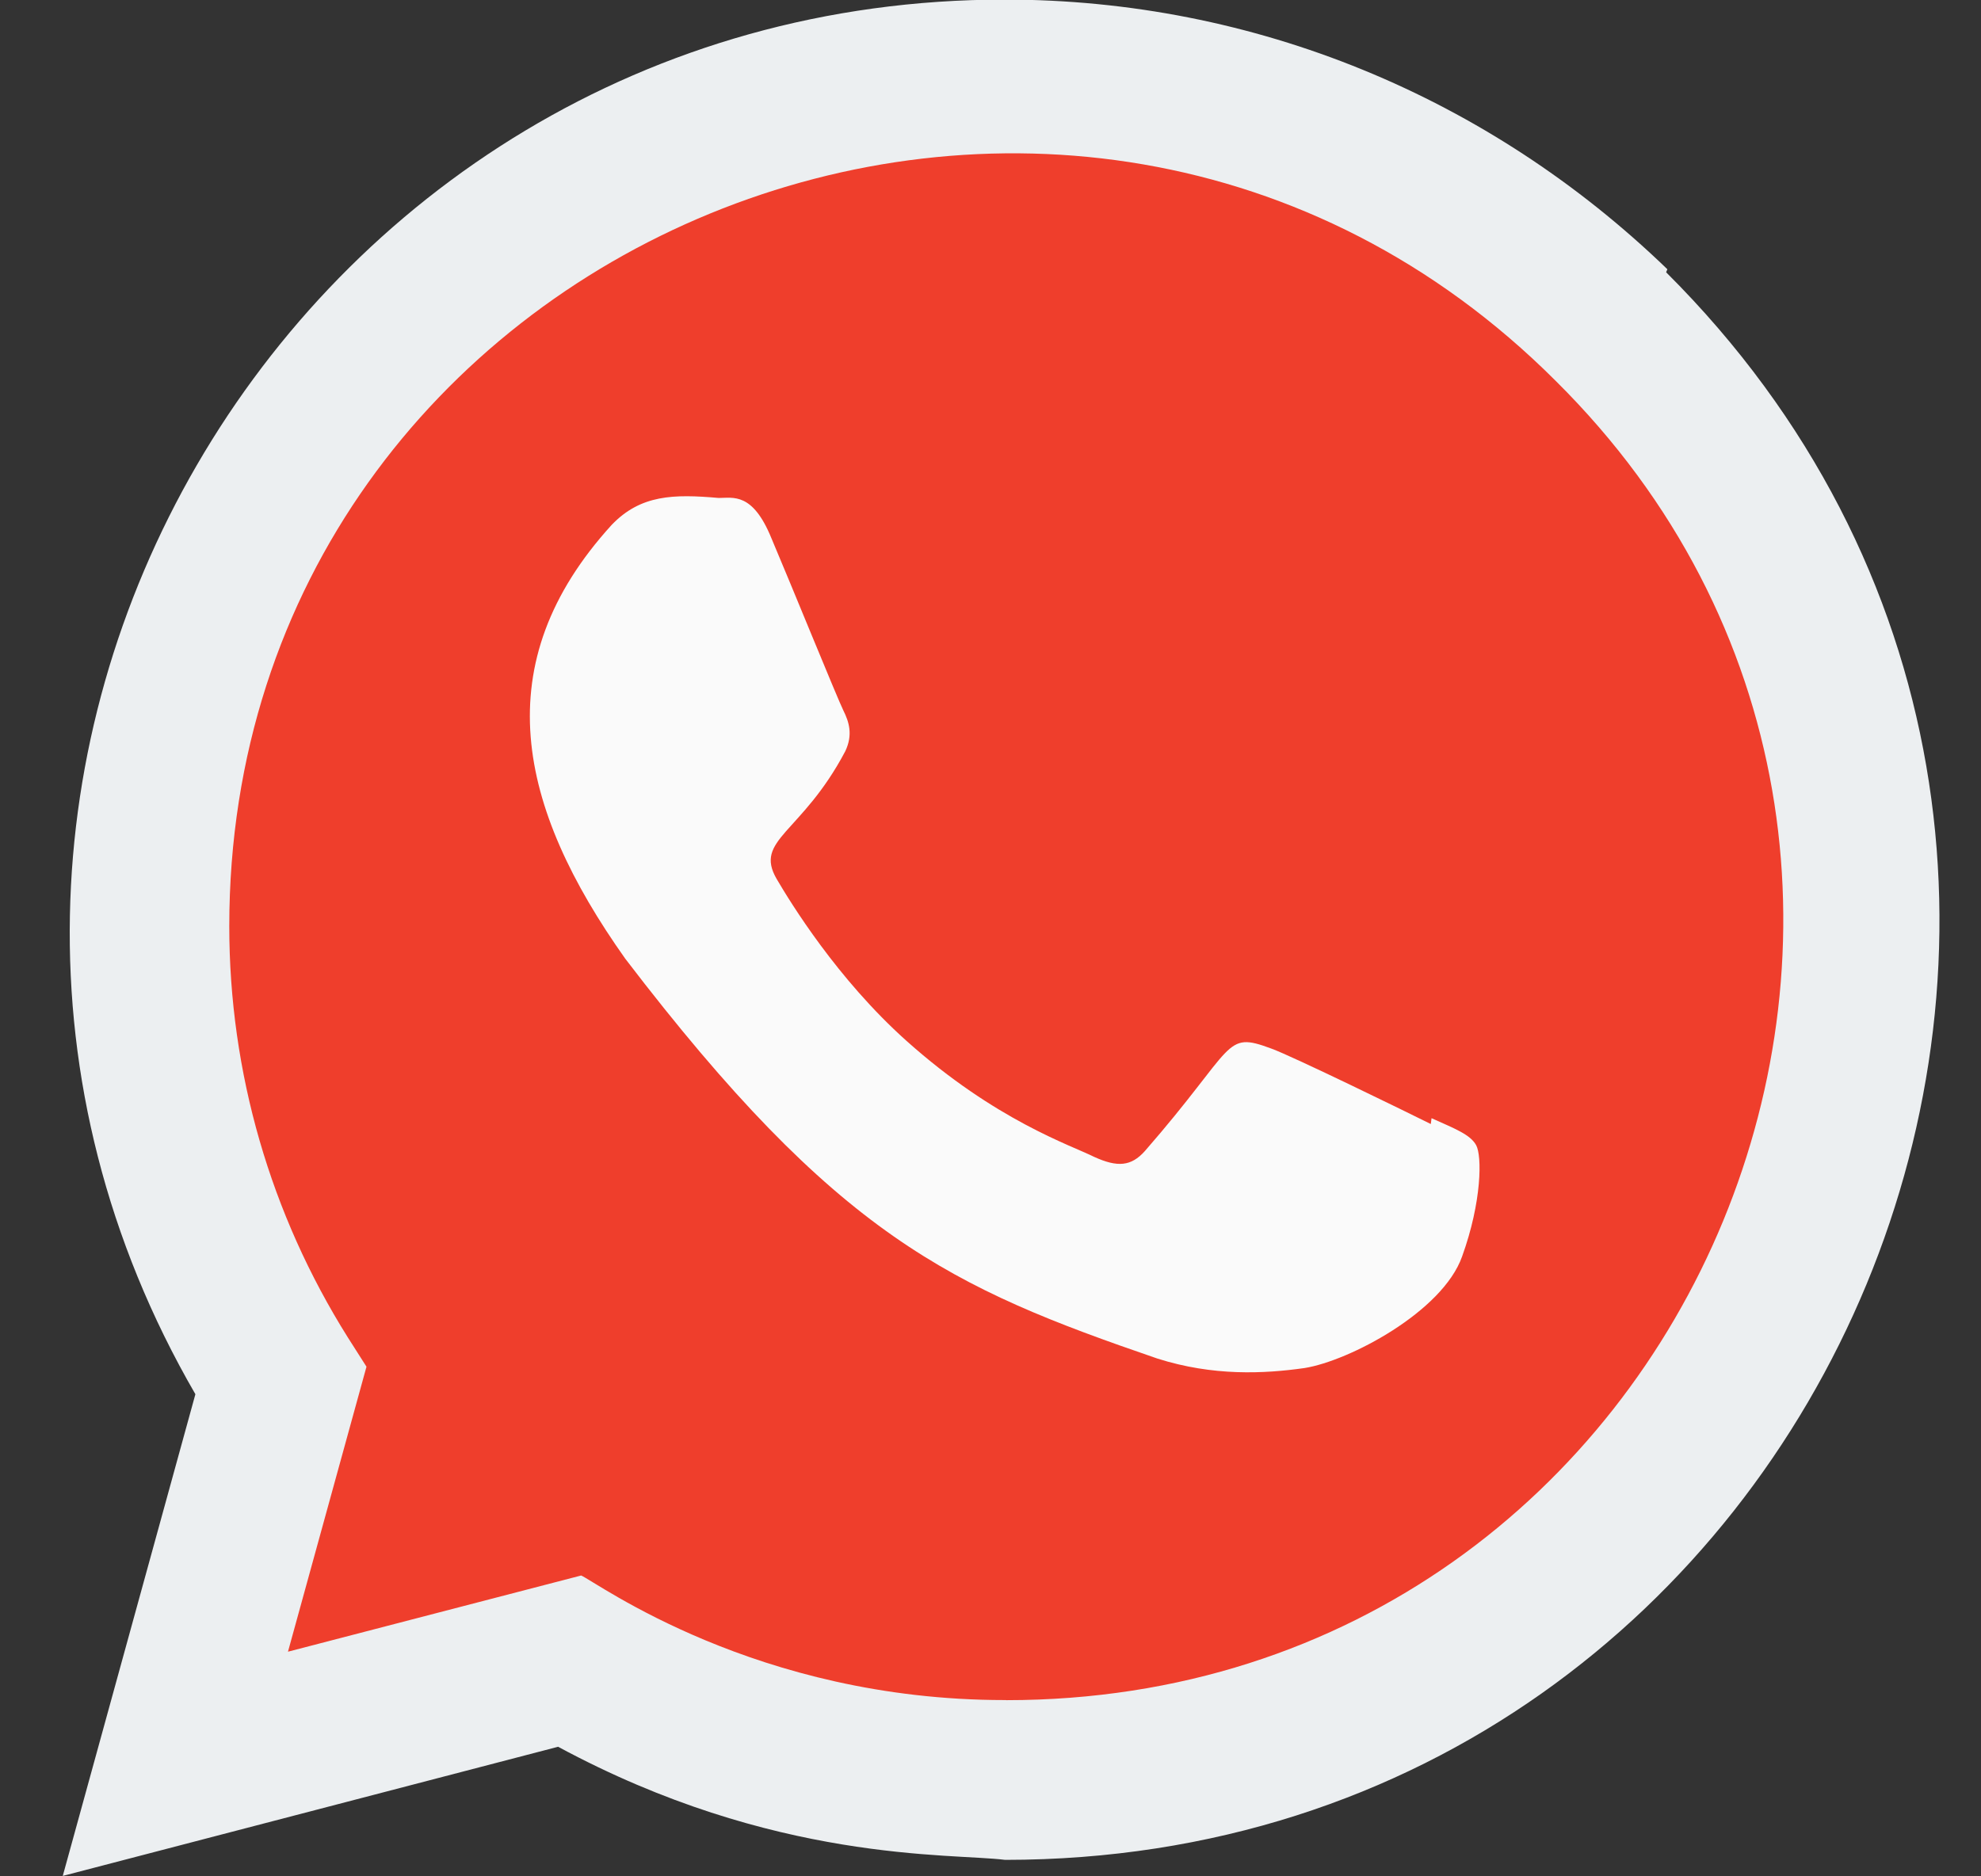 <svg width="19" height="18" viewBox="0 0 19 18" fill="none" xmlns="http://www.w3.org/2000/svg">
<rect x="0" y="0" width="19" height="18" fill="#333333" stroke="none"/>
<path d="M15.992 2.583C14.282 0.93 12.032 -0.004 9.635 -0.004C2.758 -0.004 -1.561 7.447 1.874 13.375L0.602 17.996L5.353 16.757C7.423 17.875 9.119 17.776 9.64 17.842C17.615 17.842 21.584 8.194 15.98 2.612L15.992 2.583Z" fill="#ECEFF1"/>
<path d="M9.652 16.31L9.647 16.309H9.635C7.249 16.309 5.724 15.179 5.574 15.114L2.762 15.845L3.515 13.111L3.336 12.83C2.594 11.648 2.199 10.287 2.199 8.885C2.199 2.29 10.258 -1.008 14.921 3.654C19.574 8.266 16.308 16.31 9.652 16.31Z" fill="#EF3E2C"/>
<path d="M13.73 10.727L13.723 10.783C13.498 10.671 12.398 10.133 12.193 10.059C11.733 9.888 11.863 10.031 10.98 11.043C10.849 11.189 10.719 11.2 10.496 11.099C10.271 10.986 9.549 10.75 8.694 9.985C8.028 9.389 7.581 8.657 7.449 8.432C7.229 8.053 7.689 7.999 8.107 7.207C8.182 7.049 8.144 6.926 8.088 6.814C8.032 6.701 7.584 5.599 7.397 5.159C7.217 4.721 7.032 4.777 6.893 4.777C6.461 4.739 6.145 4.745 5.867 5.035C4.656 6.365 4.962 7.738 5.997 9.197C8.033 11.861 9.117 12.352 11.101 13.033C11.636 13.203 12.124 13.179 12.511 13.124C12.941 13.056 13.836 12.583 14.023 12.054C14.214 11.525 14.214 11.087 14.158 10.986C14.102 10.884 13.955 10.828 13.73 10.727Z" fill="#FAFAFA"/>
</svg>
